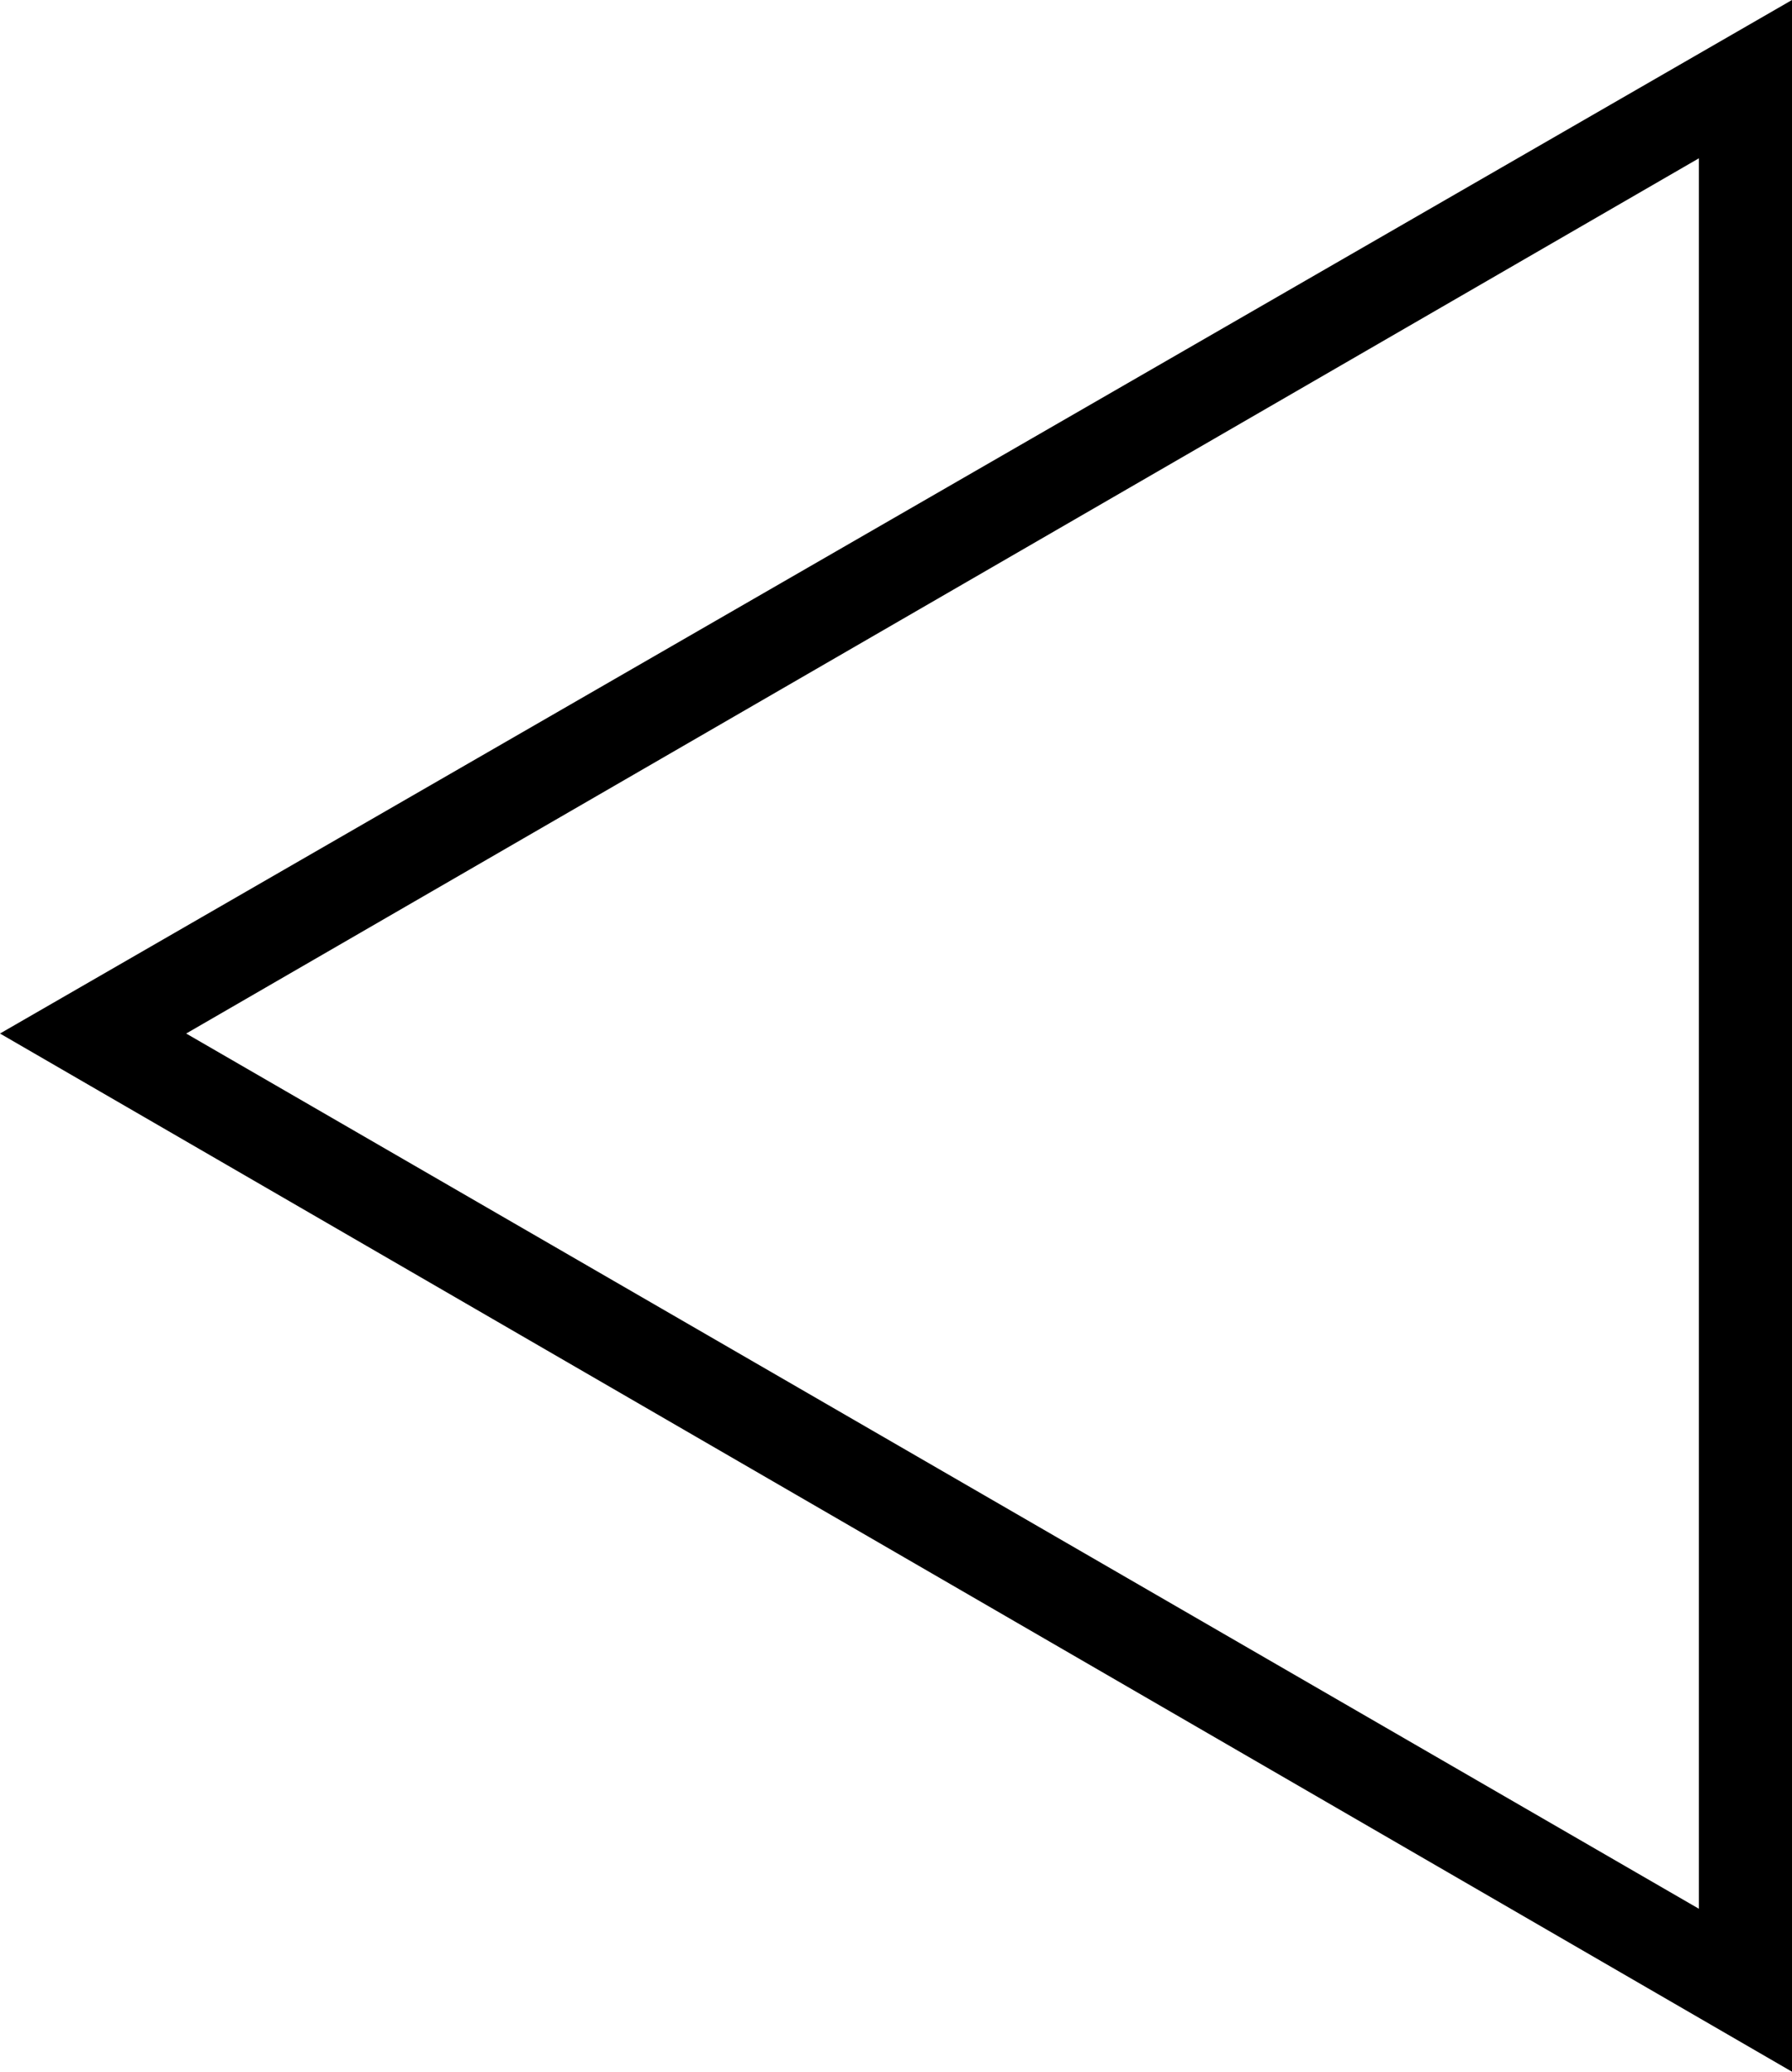 <?xml version="1.0" encoding="utf-8"?>
<!-- Generator: Adobe Illustrator 24.0.2, SVG Export Plug-In . SVG Version: 6.00 Build 0)  -->
<svg version="1.1" id="Layer_1" xmlns="http://www.w3.org/2000/svg" xmlns:xlink="http://www.w3.org/1999/xlink" x="0px" y="0px"
	 viewBox="0 0 38.5 44.5" style="enable-background:new 0 0 38.5 44.5;" xml:space="preserve">
<path d="M4,22.2L36.5,3.4V41L4,22.2 M0,22.2l38.5,22.3V0L0,22.2L0,22.2z"/>
</svg>
